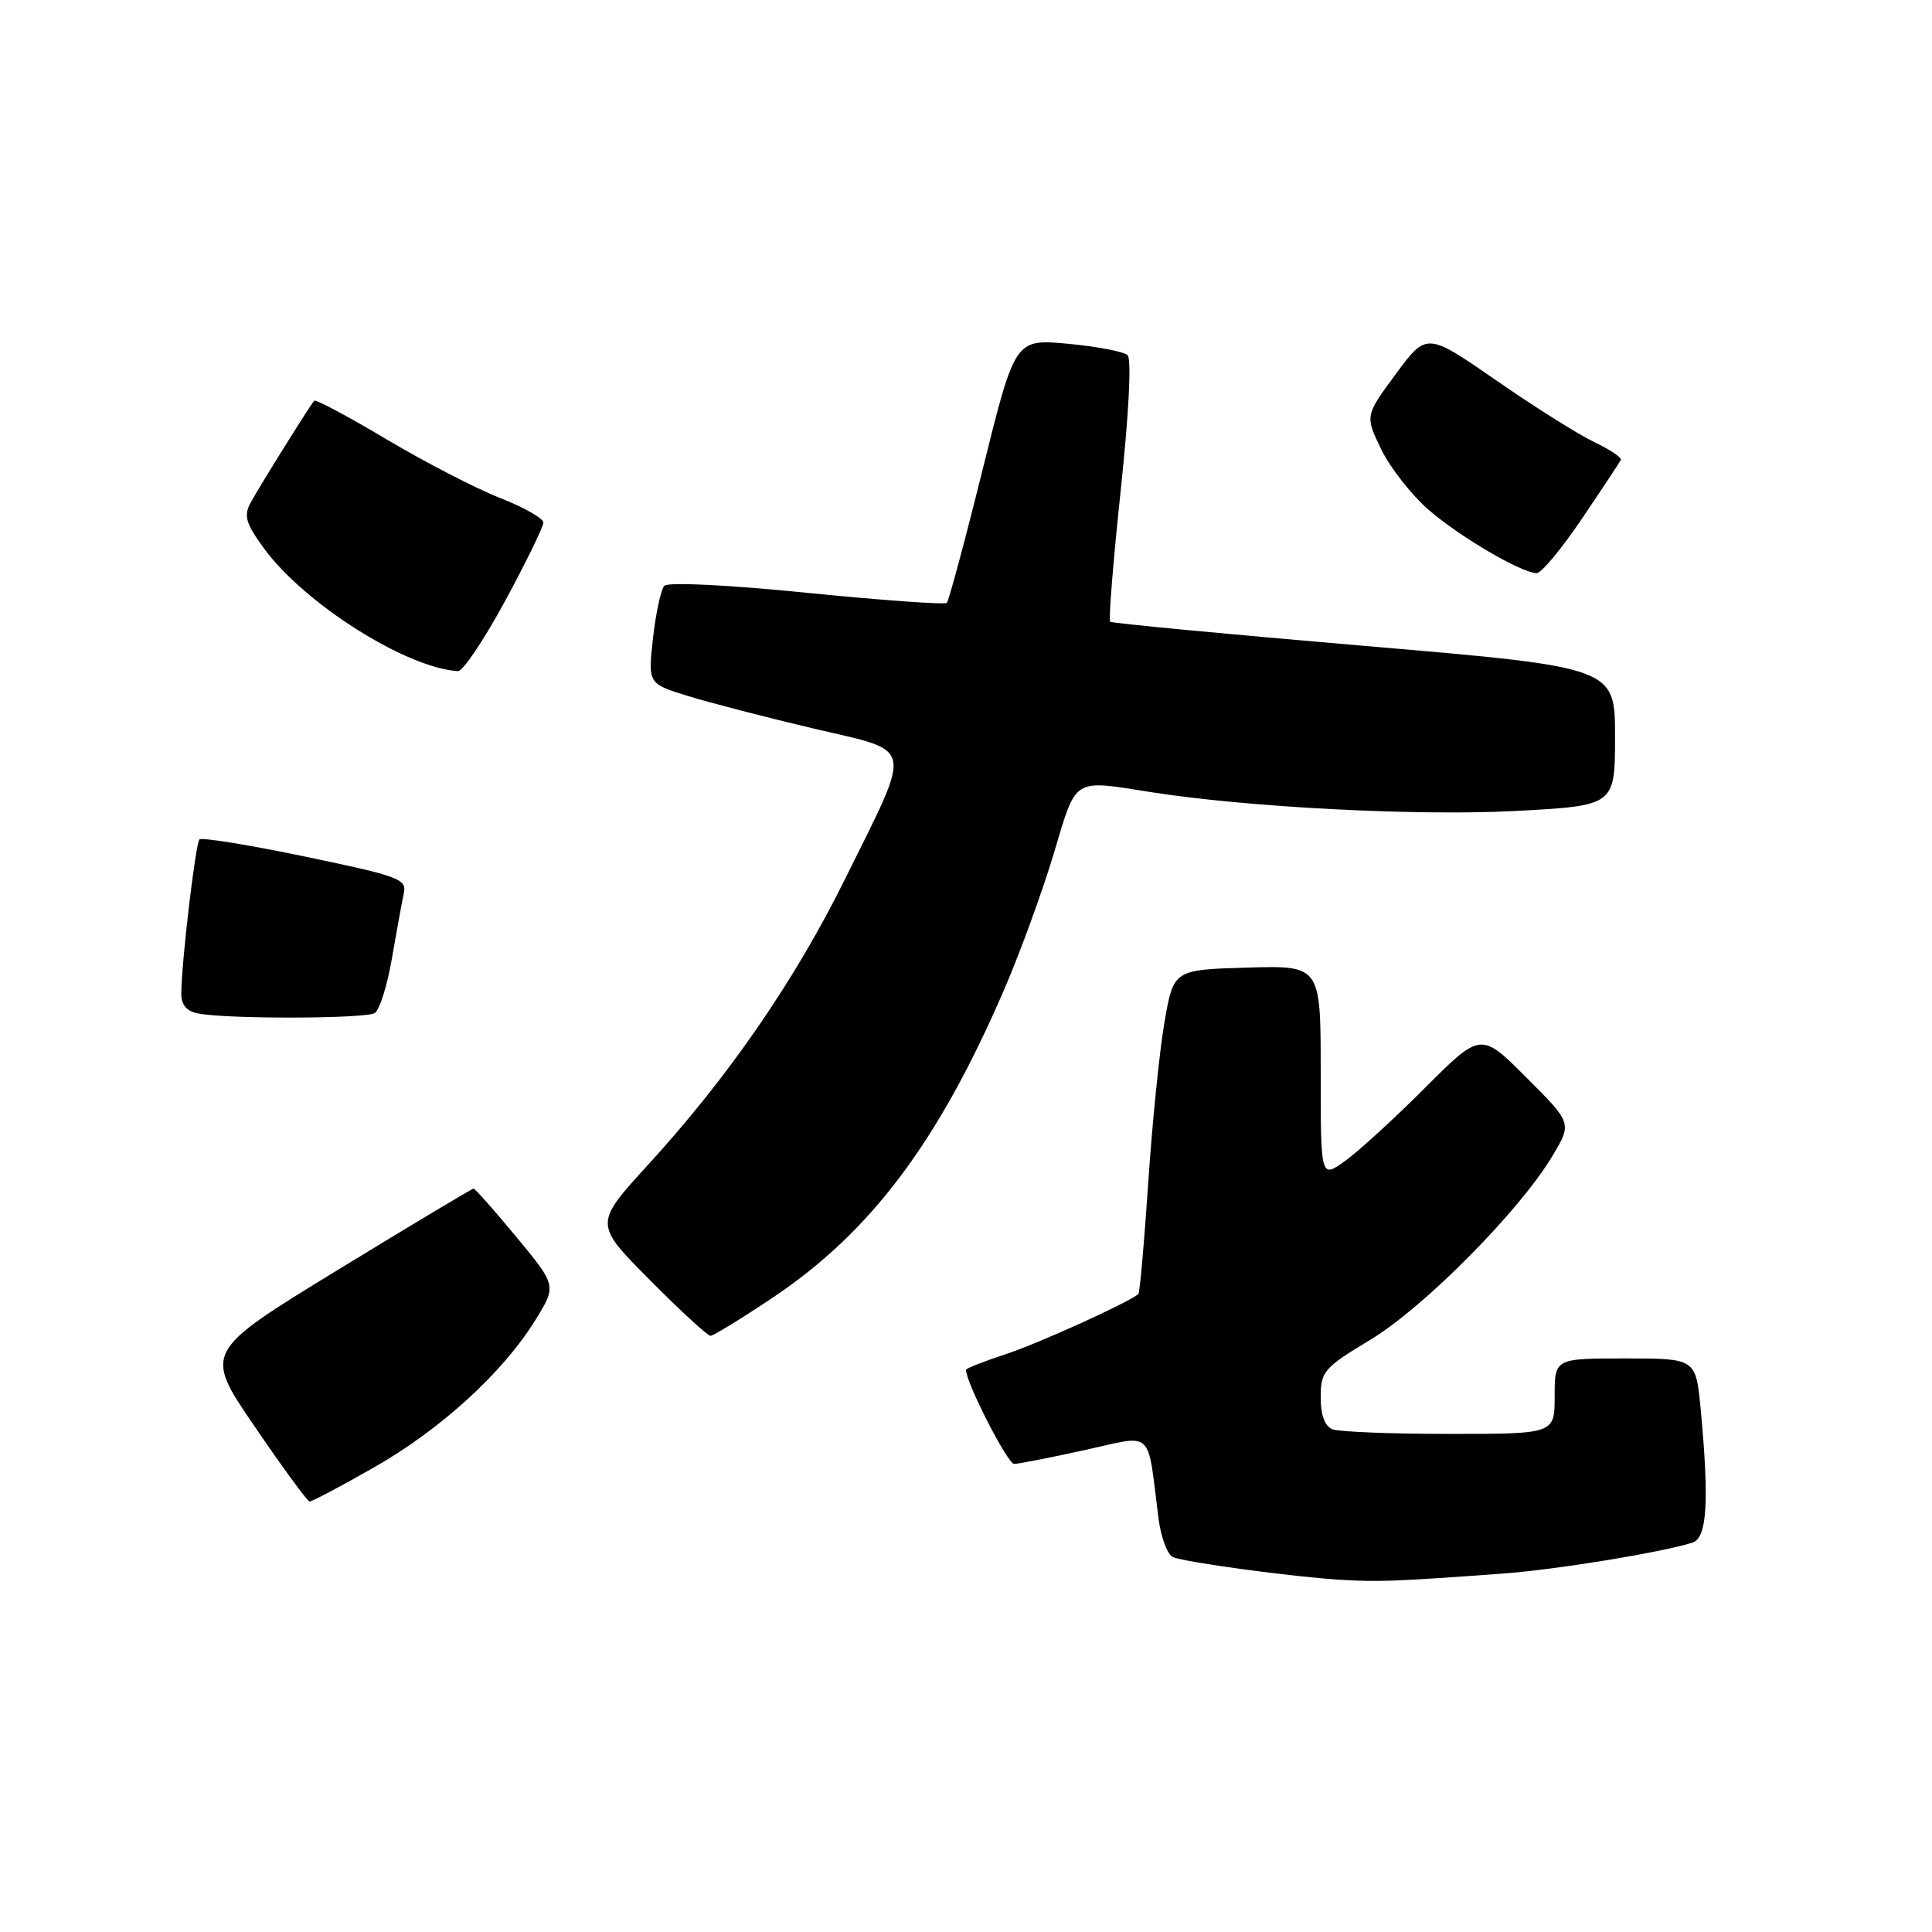 <?xml version="1.0" encoding="UTF-8" standalone="no"?>
<!DOCTYPE svg PUBLIC "-//W3C//DTD SVG 1.1//EN" "http://www.w3.org/Graphics/SVG/1.1/DTD/svg11.dtd" >
<svg xmlns="http://www.w3.org/2000/svg" xmlns:xlink="http://www.w3.org/1999/xlink" version="1.1" viewBox="0 0 256 256">
 <g >
 <path fill="currentColor"
d=" M 199.19 208.50 C 206.24 207.98 220.03 205.73 224.25 204.41 C 226.20 203.80 226.50 198.98 225.35 186.75 C 224.71 180.00 224.71 180.00 215.36 180.00 C 206.00 180.00 206.00 180.00 206.00 185.00 C 206.00 190.00 206.00 190.00 192.08 190.00 C 184.43 190.00 177.45 189.73 176.58 189.39 C 175.54 188.99 175.00 187.54 175.00 185.14 C 175.00 181.72 175.41 181.25 181.62 177.50 C 188.74 173.19 201.40 160.40 205.71 153.16 C 208.30 148.82 208.30 148.82 202.26 142.78 C 196.22 136.74 196.22 136.74 188.79 144.18 C 184.71 148.26 179.93 152.63 178.18 153.87 C 175.00 156.14 175.00 156.14 175.00 142.03 C 175.00 127.93 175.00 127.93 165.25 128.21 C 155.50 128.50 155.50 128.50 154.29 135.50 C 153.63 139.35 152.66 148.95 152.14 156.83 C 151.61 164.70 151.03 171.29 150.84 171.46 C 149.60 172.57 137.59 178.02 133.25 179.44 C 130.36 180.39 128.00 181.32 128.00 181.51 C 128.00 183.22 133.52 193.99 134.38 193.98 C 135.00 193.96 139.21 193.14 143.74 192.14 C 153.01 190.10 151.98 189.15 153.50 201.16 C 153.83 203.73 154.71 206.06 155.45 206.34 C 157.27 207.04 171.28 208.94 177.50 209.32 C 182.53 209.64 185.06 209.54 199.19 208.50 Z  M 49.52 194.46 C 58.37 189.43 66.63 181.89 70.93 174.93 C 73.76 170.36 73.76 170.36 68.44 163.93 C 65.52 160.39 62.95 157.50 62.75 157.50 C 62.54 157.50 54.41 162.37 44.68 168.32 C 26.99 179.14 26.99 179.14 33.75 189.03 C 37.46 194.48 40.74 198.94 41.02 198.96 C 41.31 198.98 45.14 196.96 49.52 194.46 Z  M 102.38 171.95 C 115.38 163.26 124.35 151.31 133.08 131.07 C 135.20 126.15 138.15 118.05 139.64 113.07 C 142.68 102.91 142.04 103.31 152.50 104.96 C 165.25 106.97 187.85 108.14 200.75 107.46 C 214.00 106.76 214.00 106.76 214.00 97.59 C 214.00 88.41 214.00 88.41 180.75 85.58 C 162.46 84.02 147.32 82.58 147.10 82.38 C 146.87 82.19 147.51 74.35 148.50 64.97 C 149.58 54.80 149.95 47.57 149.41 47.06 C 148.91 46.59 145.35 45.91 141.50 45.55 C 134.50 44.91 134.50 44.91 130.22 62.15 C 127.87 71.63 125.72 79.61 125.46 79.88 C 125.19 80.14 116.85 79.54 106.92 78.55 C 96.53 77.50 88.51 77.11 88.03 77.62 C 87.58 78.10 86.90 81.22 86.53 84.54 C 85.85 90.59 85.85 90.59 91.18 92.23 C 94.10 93.13 101.60 95.07 107.83 96.54 C 121.31 99.72 121.00 98.21 111.96 116.50 C 105.30 129.96 96.52 142.70 85.88 154.33 C 78.72 162.17 78.72 162.17 86.08 169.58 C 90.13 173.66 93.76 177.00 94.14 177.00 C 94.52 177.00 98.23 174.73 102.38 171.95 Z  M 49.66 134.23 C 50.30 133.82 51.32 130.57 51.93 127.00 C 52.55 123.42 53.25 119.56 53.50 118.41 C 53.92 116.47 52.98 116.12 40.46 113.51 C 33.04 111.96 26.73 110.94 26.43 111.23 C 25.91 111.76 24.05 127.46 24.02 131.68 C 24.01 133.15 24.73 134.00 26.25 134.29 C 30.17 135.05 48.45 135.00 49.66 134.23 Z  M 66.93 79.63 C 69.72 74.47 72.00 69.80 72.00 69.24 C 72.00 68.69 69.41 67.22 66.25 65.98 C 63.09 64.74 56.33 61.25 51.23 58.22 C 46.13 55.18 41.81 52.88 41.63 53.10 C 40.95 53.91 34.27 64.63 33.19 66.64 C 32.27 68.37 32.57 69.38 35.03 72.73 C 40.41 80.04 53.81 88.50 60.68 88.93 C 61.33 88.97 64.14 84.78 66.93 79.63 Z  M 209.60 68.75 C 212.30 64.76 214.62 61.25 214.77 60.94 C 214.92 60.64 213.34 59.58 211.27 58.59 C 209.20 57.61 203.35 53.93 198.27 50.41 C 189.04 44.03 189.04 44.03 184.95 49.56 C 180.87 55.09 180.87 55.09 183.02 59.54 C 184.21 61.99 187.05 65.61 189.34 67.59 C 193.48 71.16 201.50 75.86 203.60 75.95 C 204.21 75.98 206.91 72.74 209.60 68.75 Z "/>
</g>
</svg>